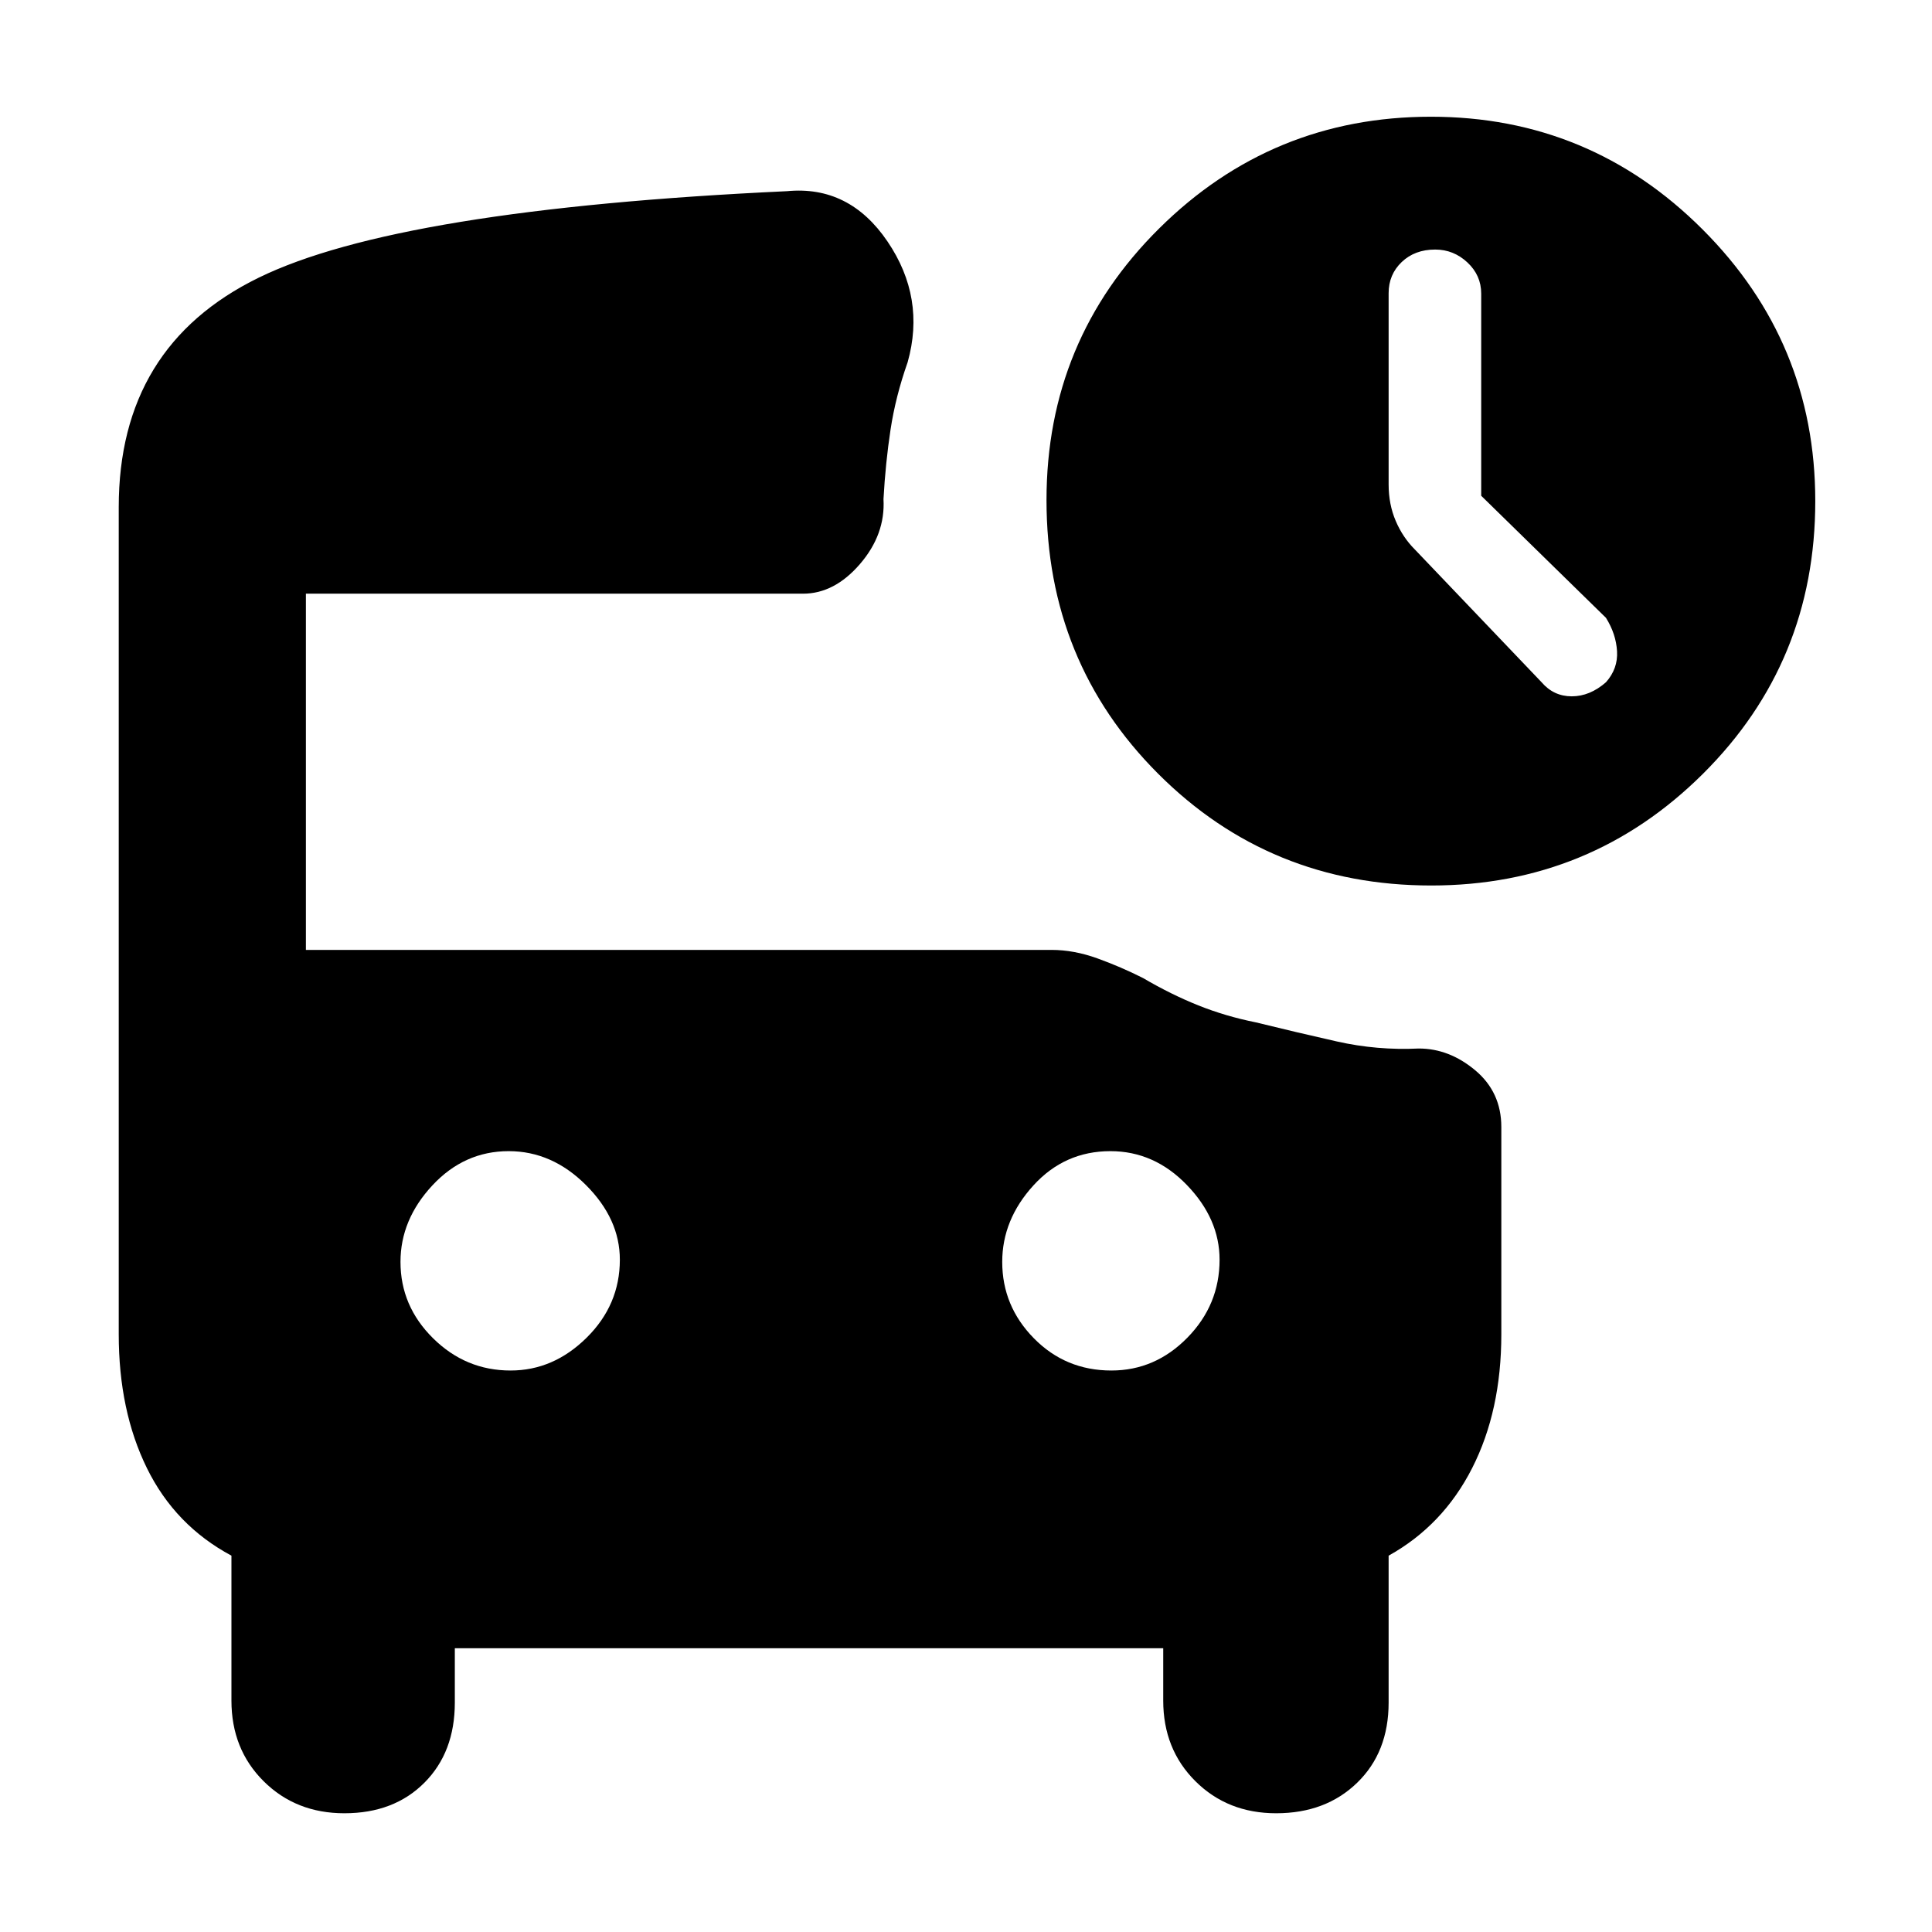 <svg xmlns="http://www.w3.org/2000/svg" height="48" viewBox="0 -960 960 960" width="48"><path d="M736-713.66v-100.46q0-9.08-6.86-15.48-6.85-6.4-16-6.4-10.14 0-16.64 6.2-6.5 6.21-6.5 15.48v95.04q0 9.85 3.5 18.06Q697-693 703-687l63 66q6 7 15 7t17-7q6-6.75 5.5-15.38Q803-645 798-653l-62-60.66ZM711.19-520Q631-520 575.5-575.51T520-711.49q0-79.51 56-135.01Q632-902 711-902t135 56q56 56 56 135 0 80-55.81 135.5-55.82 55.5-135 55.5ZM253.71-279q21.29 0 37.79-16.31t16.5-38.75q0-20.27-16.86-37.11Q274.28-388 252.76-388q-22.09 0-37.93 17.03-15.83 17.03-15.83 38Q199-311 215.21-295q16.2 16 38.5 16Zm298.53 0Q574-279 590-295.31q16-16.31 16-38.75 0-20.27-16.24-37.11-16.23-16.83-38-16.83-22.76 0-38.26 17.03-15.5 17.03-15.5 38Q498-311 513.74-295q15.73 16 38.5 16ZM171.12-59Q147-59 131-74.92 115-90.83 115-115v-72q-28-15-42-43.5T59-297v-411q0-80 69.5-114T391-865q31-3 50 25t10 60q-6 17-8.5 33.5T439-712q1 17.54-11.69 32.27Q414.62-665 399-665H152v177h370.47q11.18 0 22.87 4.23 11.69 4.23 22.66 9.77 13.91 8.16 27.46 13.58Q609-455 624-452q20.31 5 40.3 9.5T705-439q15.12 0 28.06 10.85Q746-417.29 746-400v103q0 38-14.5 66.5T690-187v73q0 24.67-15.63 39.83Q658.74-59 634.12-59 610-59 594-74.92 578-90.83 578-115v-26H226v27q0 24.67-15.13 39.83Q195.74-59 171.12-59Z"/></svg>